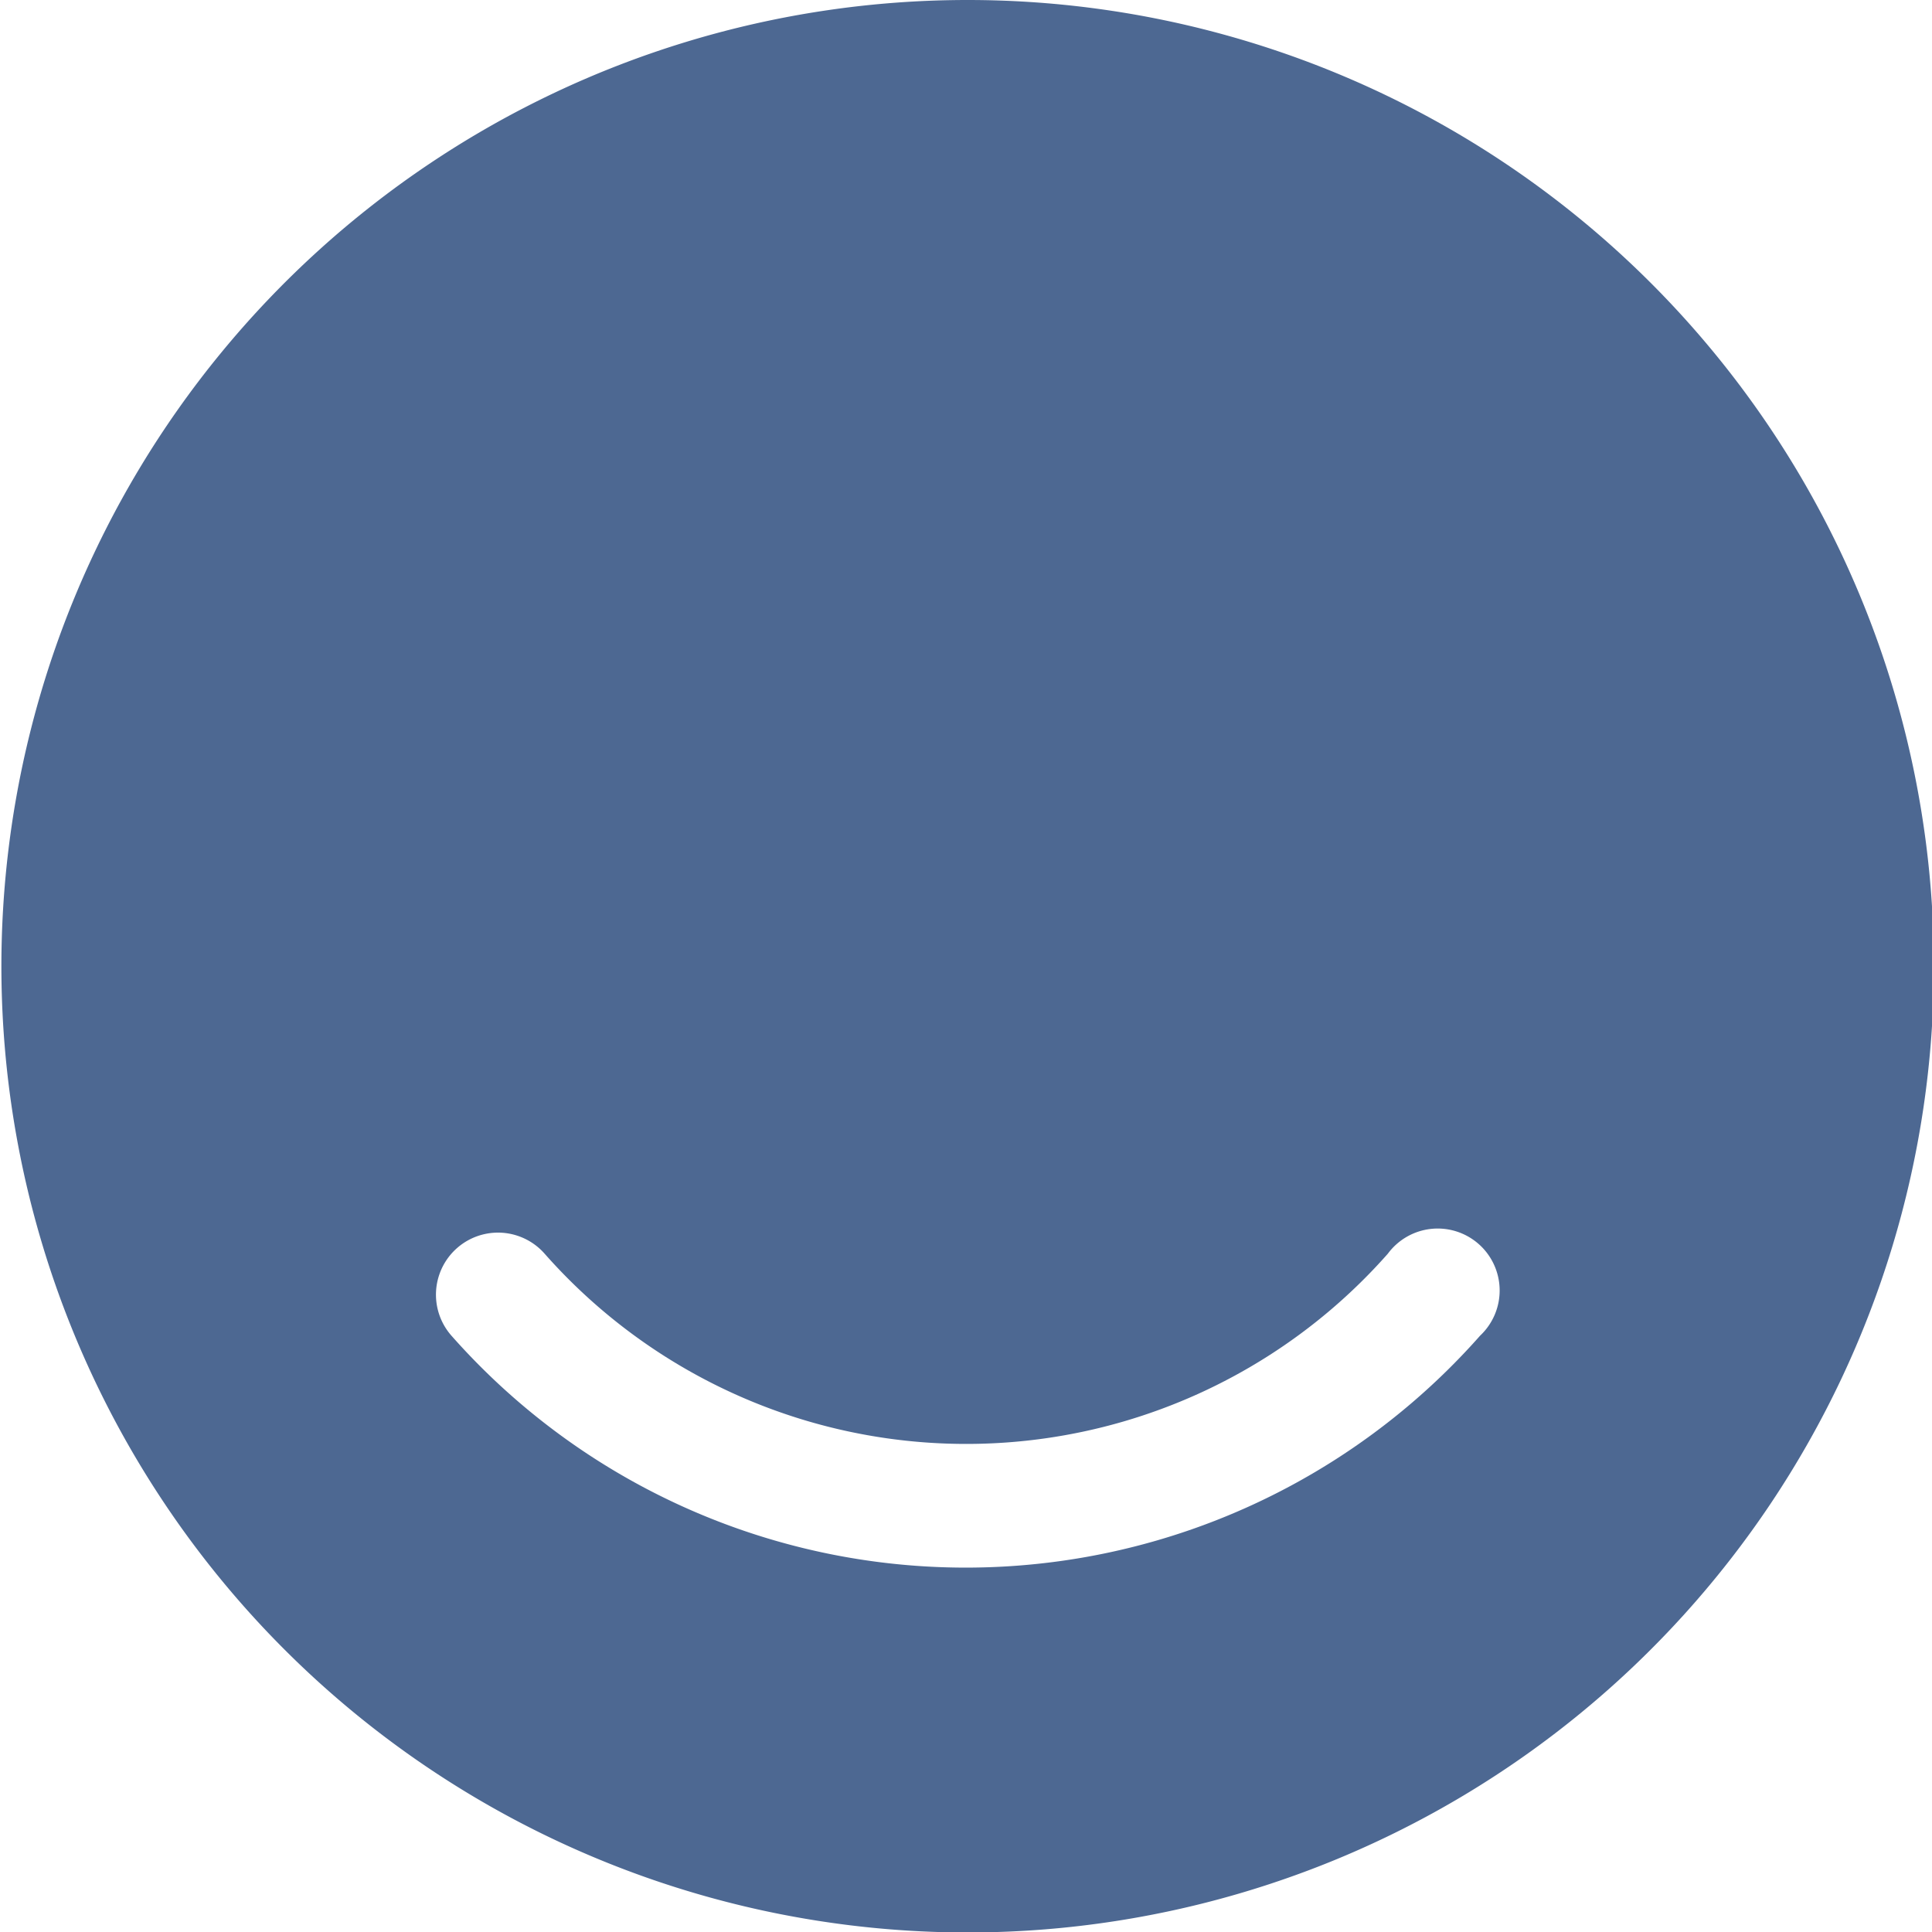 <svg xmlns="http://www.w3.org/2000/svg" viewBox="0 0 41.47 41.47"><defs><style>.a{fill:#4d6892;}</style></defs><title>good-sent-icon</title><path class="a" d="M13666,10366.69a20.74,20.74,0,1,0,20.74,20.74A20.74,20.74,0,0,0,13666,10366.69Zm11,28.67a14.73,14.73,0,0,1-22.08,0,1.33,1.33,0,0,1,2-1.76,12.07,12.07,0,0,0,18.1,0A1.33,1.33,0,1,1,13677,10395.36Z" transform="translate(-13645.23 -10366.69)"/></svg>